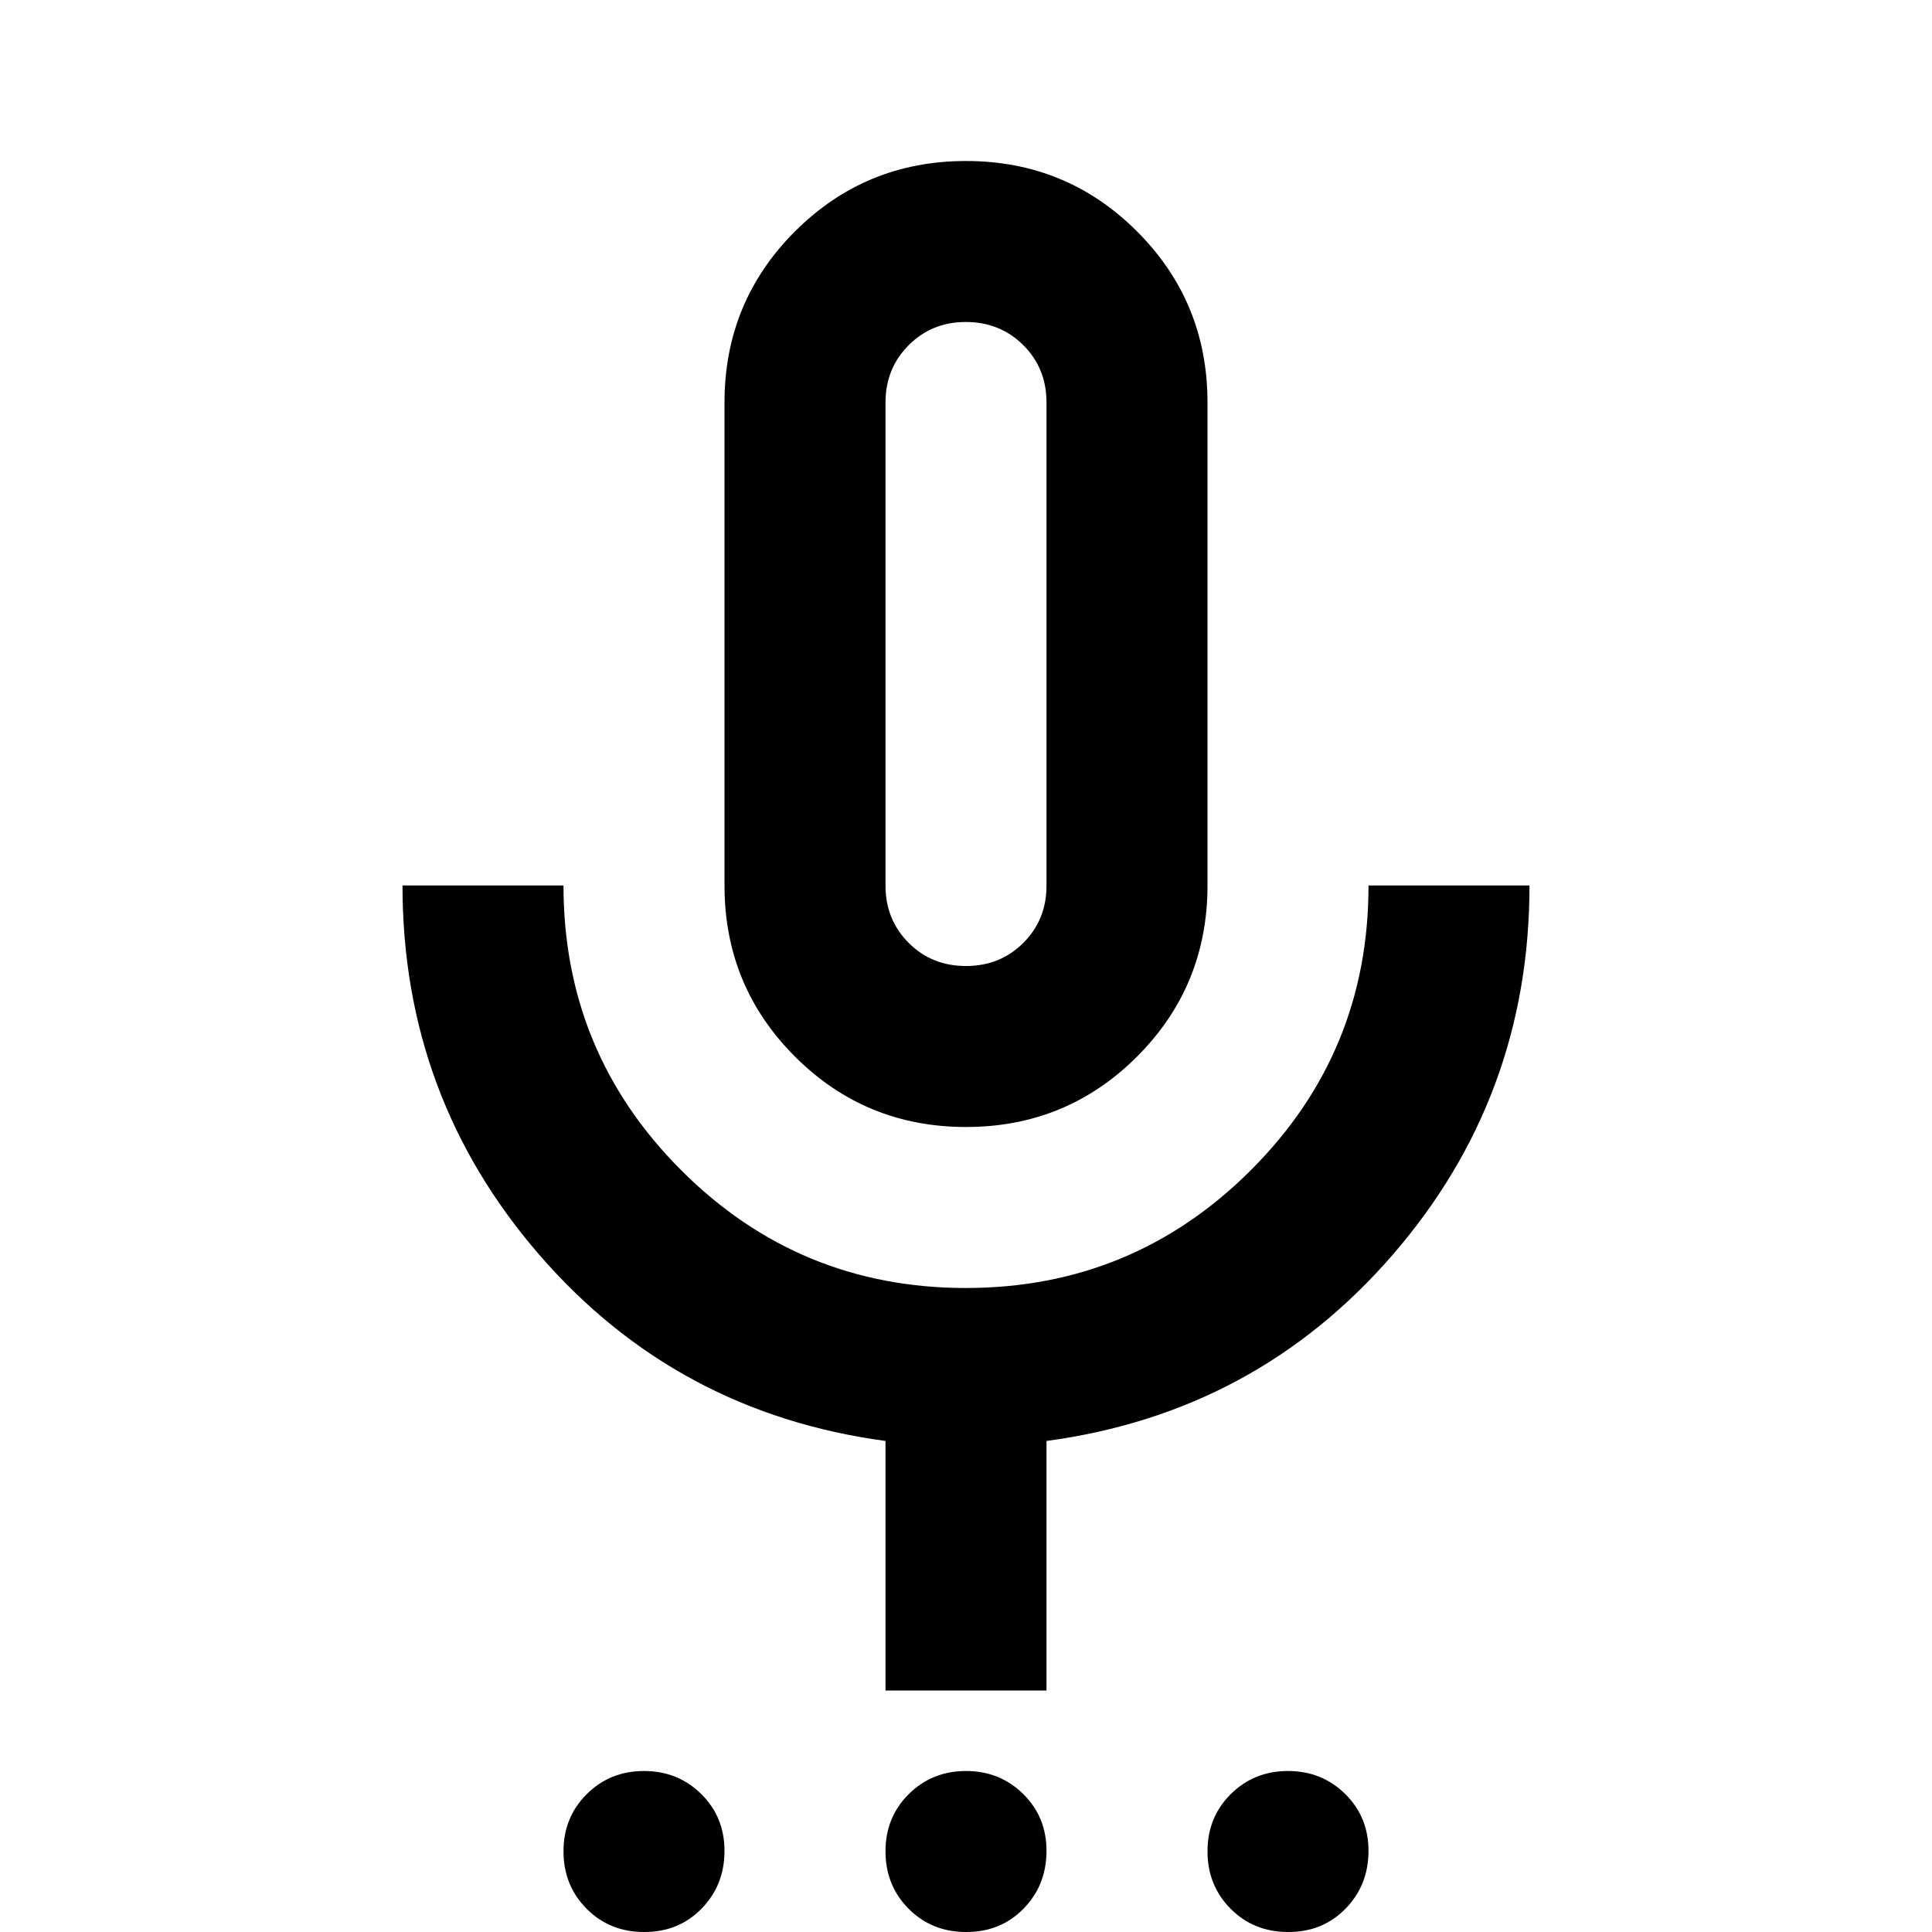 <svg xmlns="http://www.w3.org/2000/svg" xmlns:xlink="http://www.w3.org/1999/xlink" width="24" height="24" viewBox="0 0 24 24"><path fill="currentColor" d="M8 24q-.425 0-.712-.288T7 23t.288-.712T8 22t.713.288T9 23t-.288.713T8 24m4 0q-.425 0-.712-.288T11 23t.288-.712T12 22t.713.288T13 23t-.288.713T12 24m4 0q-.425 0-.712-.288T15 23t.288-.712T16 22t.713.288T17 23t-.288.713T16 24m-4-10q-1.25 0-2.125-.875T9 11V5q0-1.25.875-2.125T12 2t2.125.875T15 5v6q0 1.25-.875 2.125T12 14m-1 7v-3.1q-2.6-.35-4.3-2.312T5 11h2q0 2.075 1.463 3.538T12 16t3.538-1.463T17 11h2q0 2.625-1.7 4.588T13 17.9V21zm1-9q.425 0 .713-.288T13 11V5q0-.425-.288-.712T12 4t-.712.288T11 5v6q0 .425.288.713T12 12"/></svg>